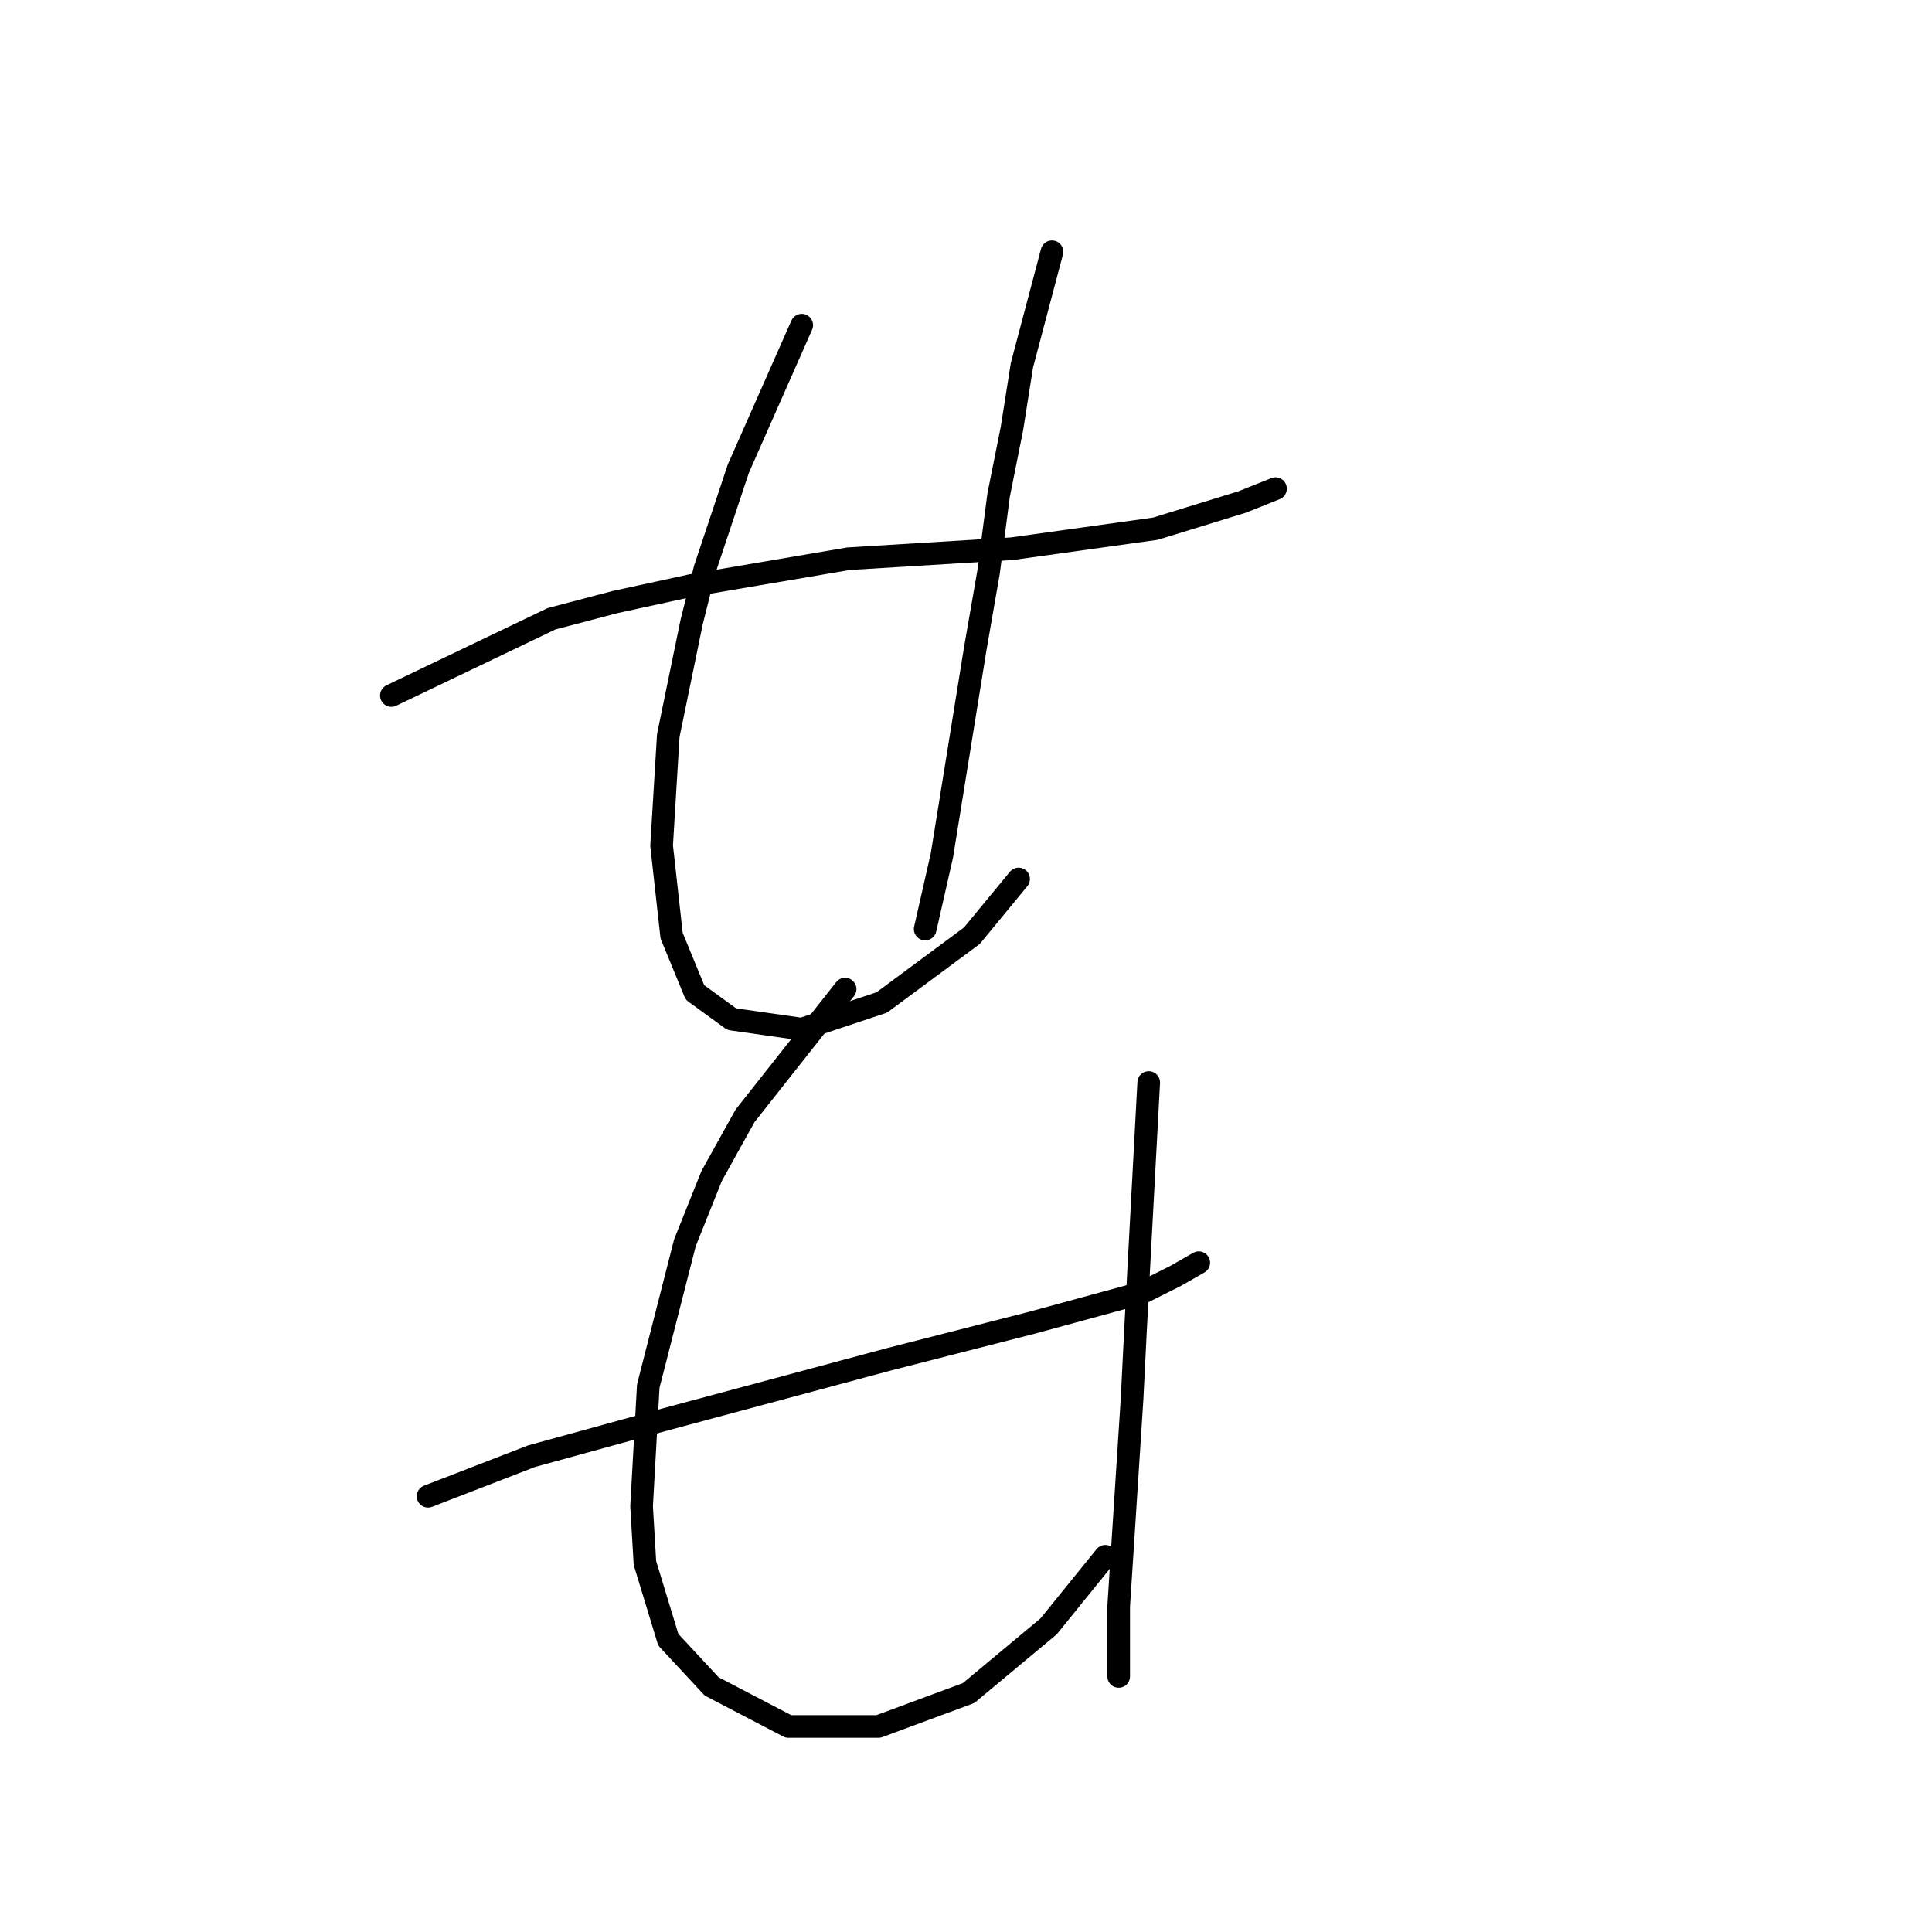 <?xml version="1.0" standalone="no"?>
    <svg width="256" height="256" xmlns="http://www.w3.org/2000/svg" version="1.1">
    <polyline stroke="black" stroke-width="3" stroke-linecap="round" fill="transparent" stroke-linejoin="round" points="51.858 92.158 73.078 81.99 81.477 79.78 91.645 77.569 112.423 74.033 134.086 72.706 153.095 70.054 164.59 66.517 169.01 64.749 169.01 64.749 " />
        <polyline stroke="black" stroke-width="3" stroke-linecap="round" fill="transparent" stroke-linejoin="round" points="106.234 43.087 97.835 62.096 93.414 75.359 91.645 82.432 88.551 97.463 87.667 112.052 88.993 123.988 92.087 131.504 96.95 135.041 106.234 136.367 116.844 132.83 128.781 123.988 134.97 116.473 134.97 116.473 " />
        <polyline stroke="black" stroke-width="3" stroke-linecap="round" fill="transparent" stroke-linejoin="round" points="139.391 33.361 135.412 48.392 134.086 56.791 132.317 65.633 130.991 75.801 129.223 85.969 124.802 113.378 122.591 123.104 122.591 123.104 " />
        <polyline stroke="black" stroke-width="3" stroke-linecap="round" fill="transparent" stroke-linejoin="round" points="56.72 198.259 70.425 192.954 88.109 188.091 117.728 180.133 136.738 175.27 151.327 171.292 155.748 169.081 158.842 167.313 158.842 167.313 " />
        <polyline stroke="black" stroke-width="3" stroke-linecap="round" fill="transparent" stroke-linejoin="round" points="111.981 131.062 98.719 147.861 94.298 155.819 90.761 164.66 85.898 183.67 85.014 199.585 85.456 207.101 88.551 217.269 94.298 223.458 104.466 228.763 116.402 228.763 128.338 224.342 138.949 215.5 146.464 206.216 146.464 206.216 " />
        <polyline stroke="black" stroke-width="3" stroke-linecap="round" fill="transparent" stroke-linejoin="round" points="152.211 143.44 150.885 168.197 150.443 176.597 150.001 185.438 148.232 212.848 148.232 222.132 148.232 222.132 " />
        </svg>